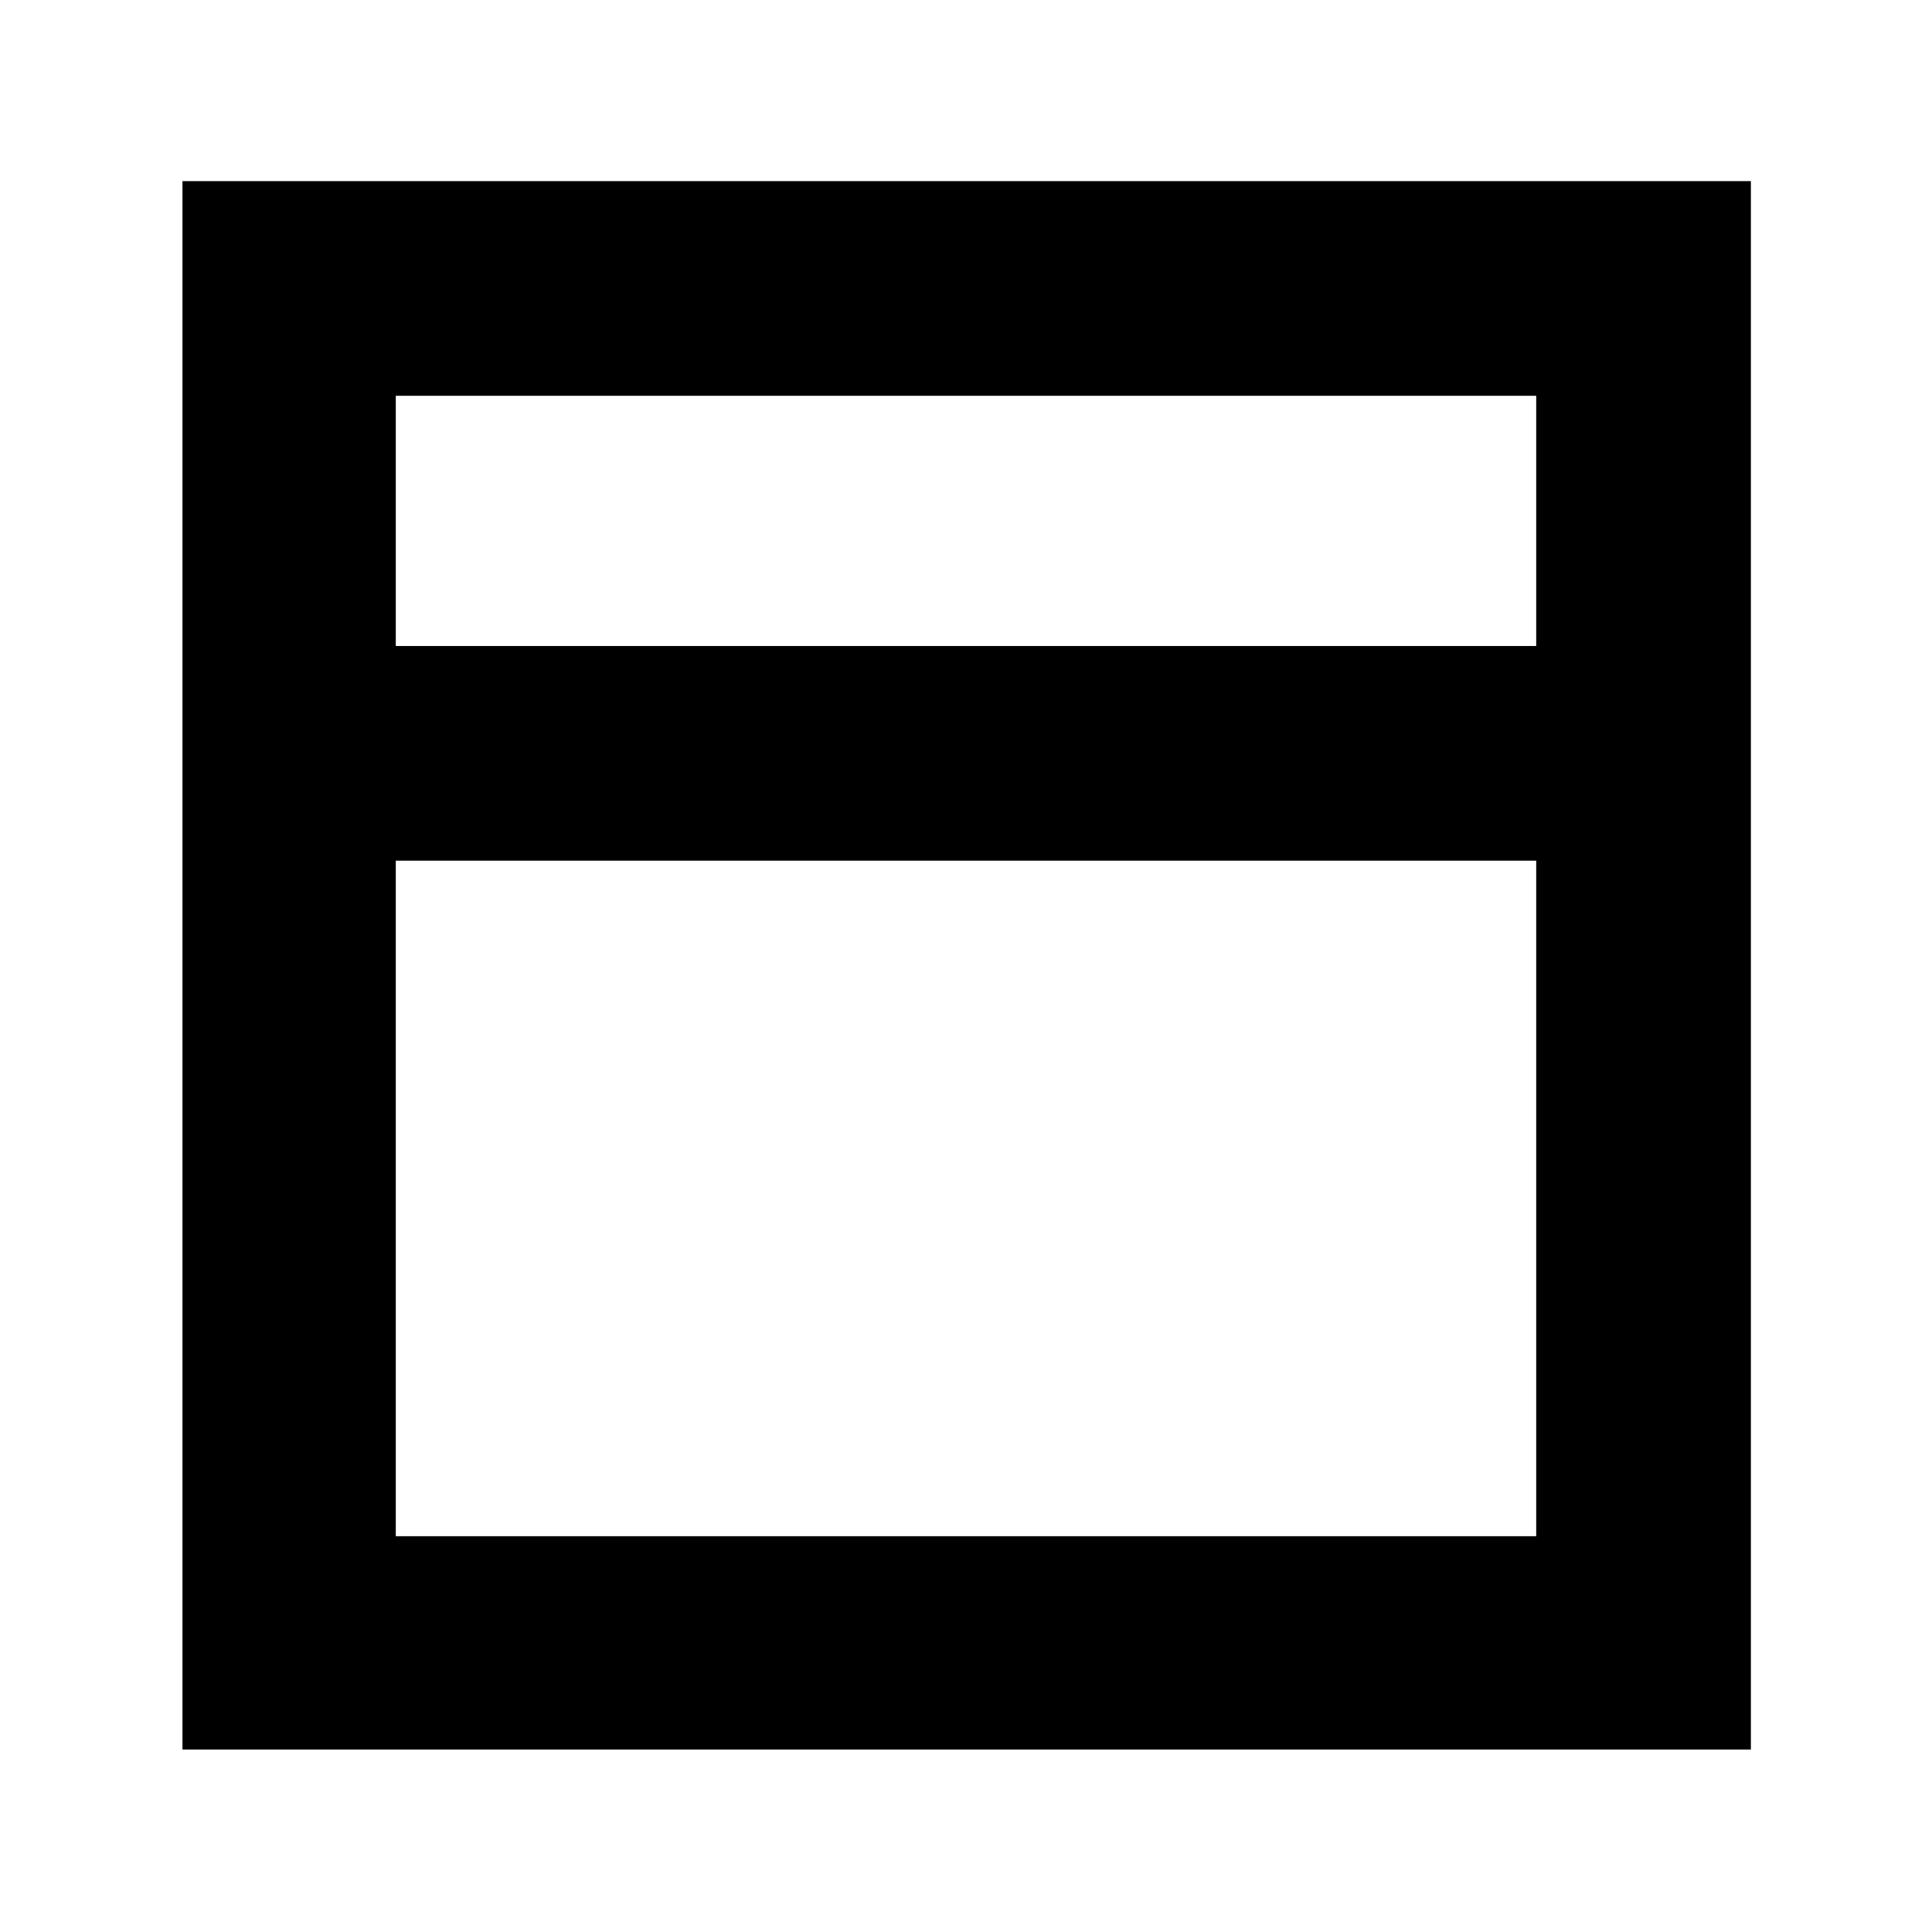 <svg xmlns="http://www.w3.org/2000/svg" height="40" viewBox="0 -960 960 960" width="40"><path d="M90.667-90.667V-870H870v779.333H90.667ZM196.666-639h566.668v-124.334H196.666V-639Zm566.668 106.666H196.666v335.668h566.668v-335.668ZM196.666-639v106.666V-639Zm0 0v-124.334V-639Zm0 106.666v335.668-335.668Z"/></svg>